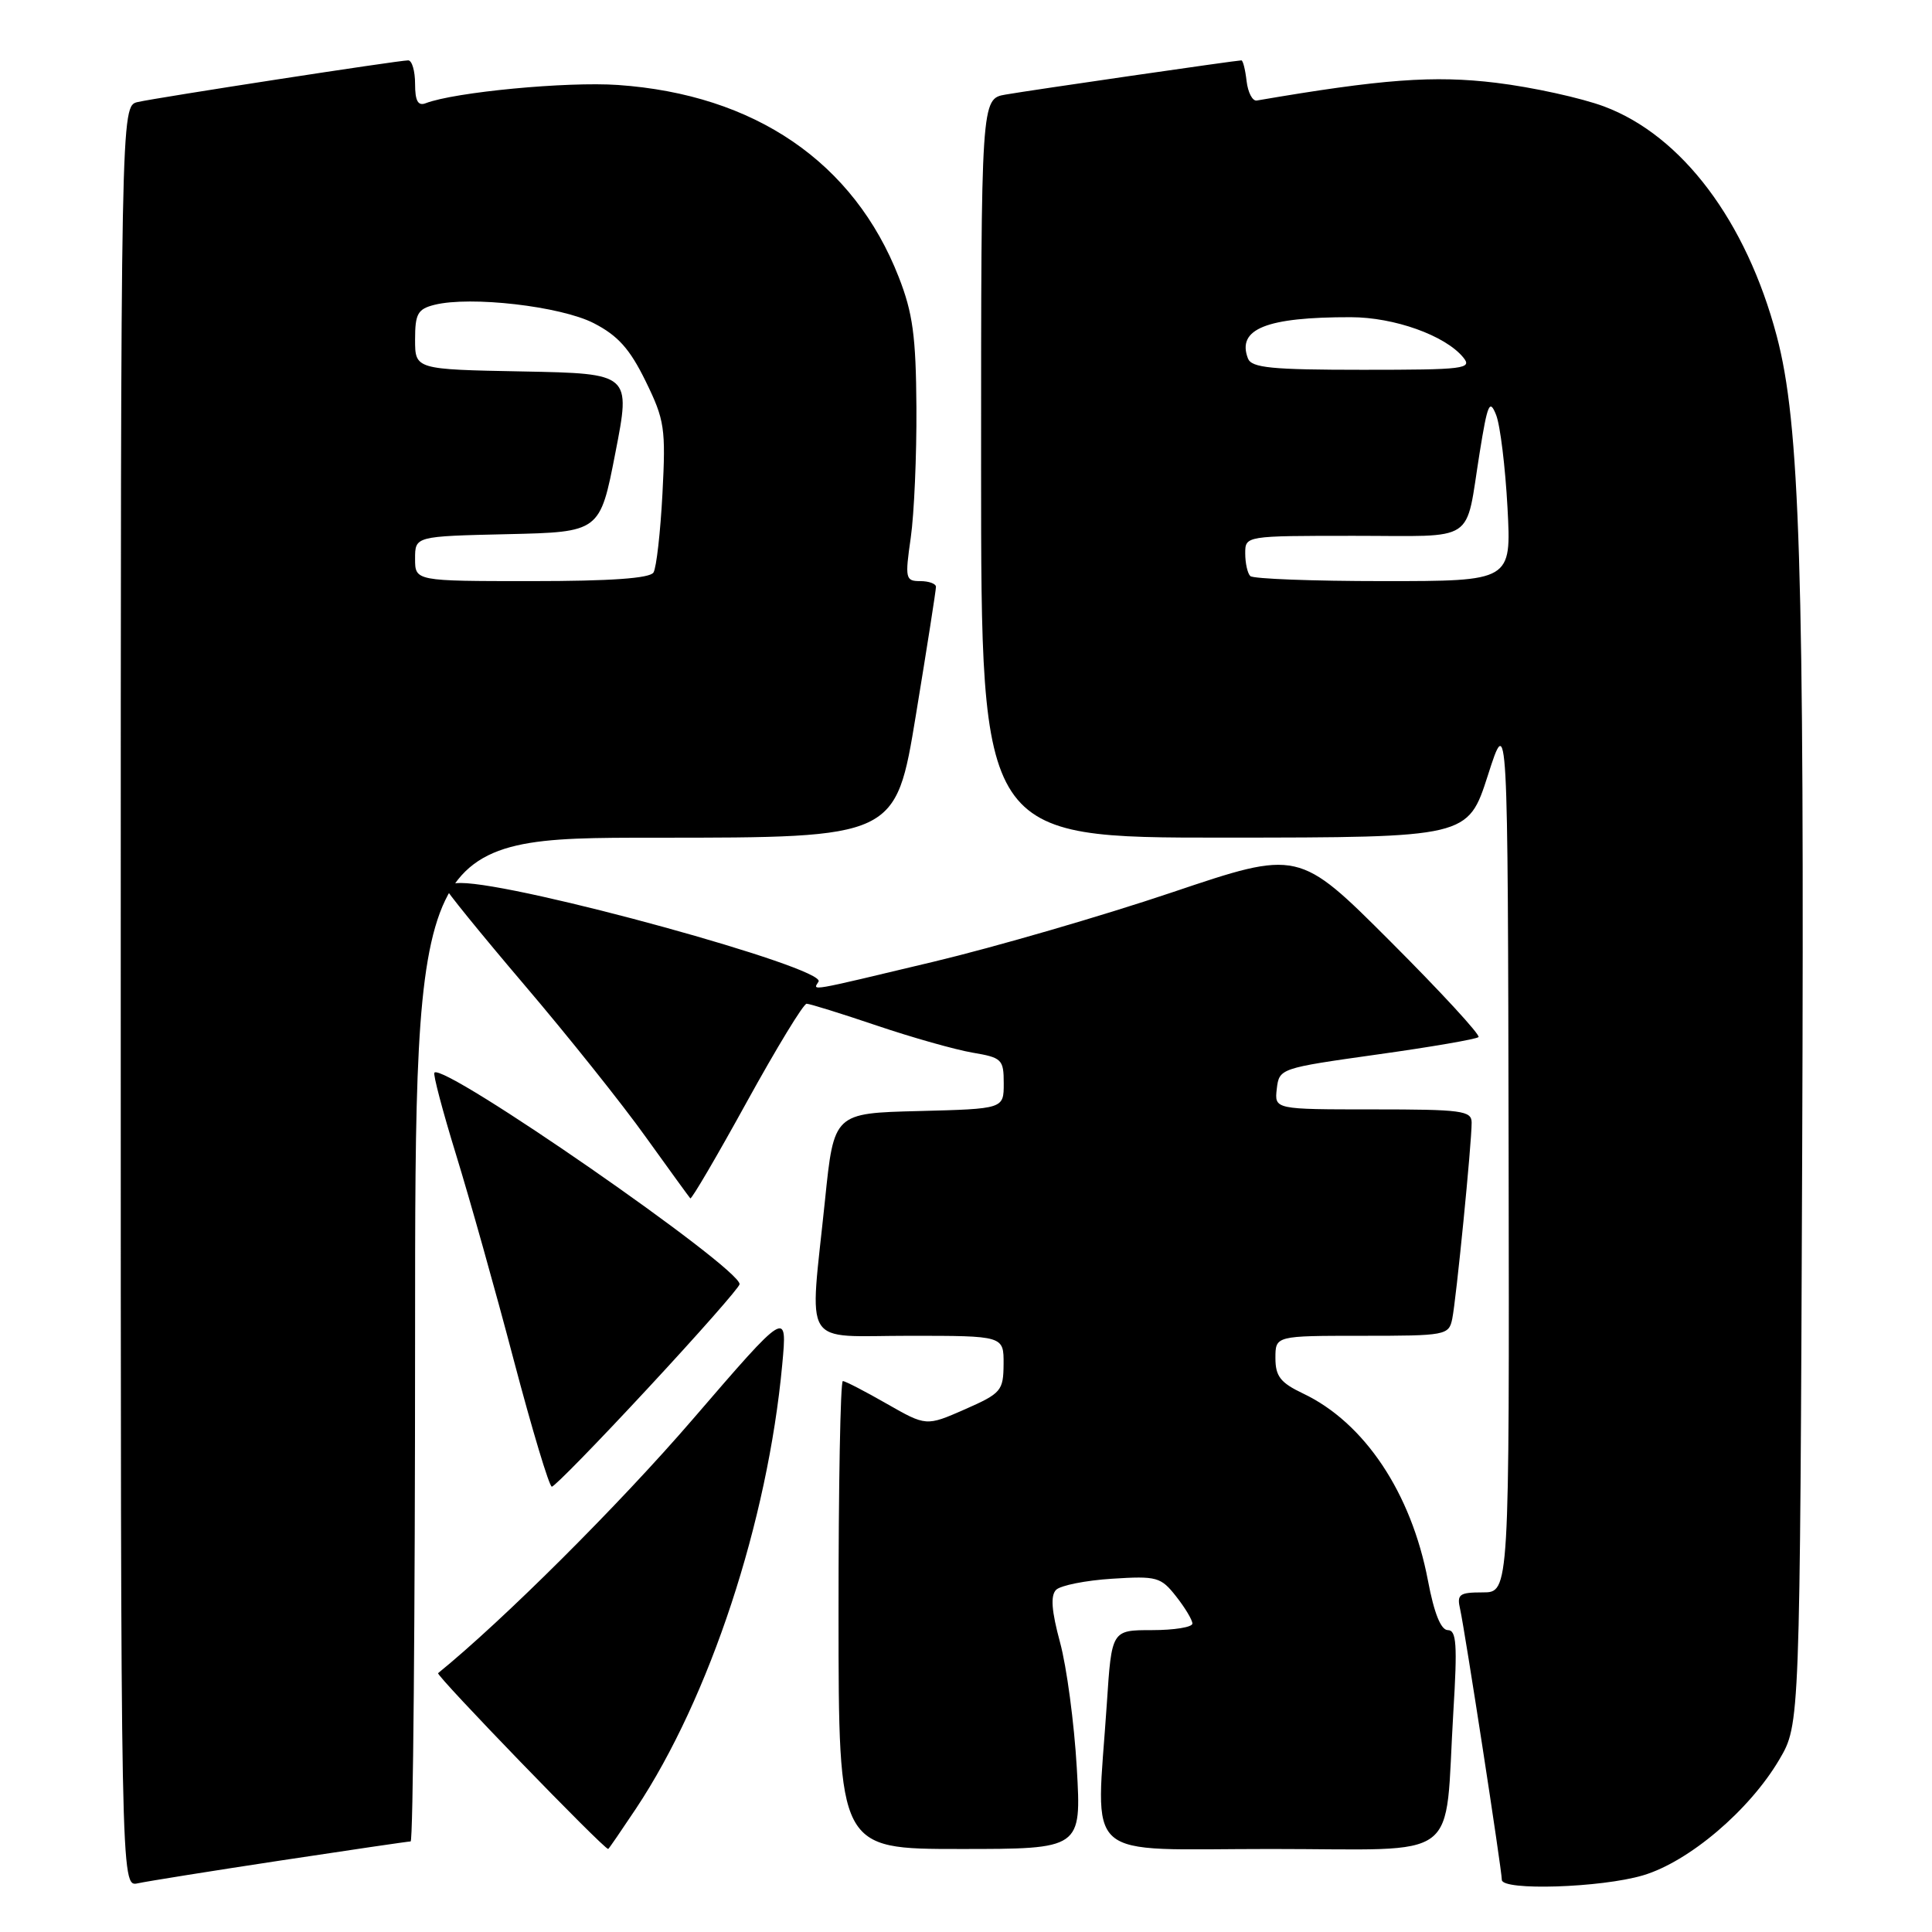 <?xml version="1.0" encoding="UTF-8" standalone="no"?>
<!DOCTYPE svg PUBLIC "-//W3C//DTD SVG 1.1//EN" "http://www.w3.org/Graphics/SVG/1.1/DTD/svg11.dtd" >
<svg xmlns="http://www.w3.org/2000/svg" xmlns:xlink="http://www.w3.org/1999/xlink" version="1.1" viewBox="0 0 256 256">
 <g >
 <path fill="currentColor"
d=" M 37.16 246.53 C 46.33 245.14 54.09 244.00 54.41 244.00 C 54.74 244.00 55.00 214.07 55.00 177.50 C 55.00 111.00 55.00 111.00 86.85 111.00 C 118.69 111.00 118.69 111.00 121.36 94.75 C 122.83 85.81 124.03 78.16 124.02 77.75 C 124.01 77.34 123.07 77.00 121.93 77.00 C 119.98 77.00 119.90 76.66 120.68 71.25 C 121.13 68.09 121.47 60.33 121.43 54.00 C 121.37 44.55 120.95 41.47 119.09 36.72 C 113.15 21.50 100.01 12.52 81.88 11.26 C 75.13 10.79 60.24 12.20 56.40 13.68 C 55.38 14.07 55.00 13.36 55.00 11.11 C 55.00 9.40 54.59 8.00 54.09 8.00 C 52.79 8.00 20.96 12.91 18.25 13.52 C 16.00 14.04 16.00 14.04 16.00 132.04 C 16.00 250.04 16.00 250.04 18.25 249.55 C 19.49 249.28 28.00 247.92 37.16 246.53 Z  M 217.72 248.49 C 223.80 246.68 231.82 239.87 235.78 233.13 C 238.50 228.50 238.50 228.50 238.80 152.50 C 239.10 75.16 238.50 56.11 235.42 44.50 C 231.39 29.30 222.87 17.97 212.56 14.11 C 209.53 12.98 203.08 11.56 198.23 10.97 C 189.99 9.97 183.13 10.48 166.53 13.32 C 165.96 13.42 165.36 12.26 165.18 10.75 C 165.01 9.24 164.70 8.00 164.49 8.00 C 163.83 8.00 136.64 11.94 133.25 12.53 C 130.00 13.09 130.00 13.09 130.00 62.05 C 130.00 111.00 130.00 111.00 162.25 110.99 C 194.50 110.97 194.50 110.97 197.15 102.74 C 199.79 94.50 199.79 94.50 199.90 152.75 C 200.00 211.00 200.00 211.00 196.48 211.00 C 193.35 211.00 193.02 211.25 193.48 213.25 C 194.09 215.96 199.00 247.79 199.00 249.09 C 199.00 250.56 212.18 250.14 217.72 248.49 Z  M 84.27 239.65 C 94.04 224.94 101.72 201.62 103.65 180.82 C 104.33 173.51 104.33 173.51 91.76 188.10 C 82.06 199.36 66.64 214.73 58.05 221.70 C 57.71 221.98 79.98 245.00 80.59 245.00 C 80.66 245.00 82.31 242.59 84.27 239.65 Z  M 142.68 234.25 C 142.34 228.34 141.34 220.85 140.46 217.62 C 139.33 213.44 139.18 211.42 139.94 210.66 C 140.52 210.08 143.86 209.41 147.35 209.19 C 153.29 208.81 153.82 208.96 155.84 211.53 C 157.03 213.04 158.00 214.66 158.00 215.13 C 158.00 215.61 155.59 216.00 152.65 216.00 C 147.30 216.00 147.30 216.00 146.66 225.75 C 145.25 247.03 142.96 245.00 168.41 245.00 C 194.12 245.00 191.35 247.09 192.58 226.75 C 193.12 217.92 192.99 216.00 191.85 216.00 C 190.93 216.00 190.03 213.78 189.21 209.43 C 187.00 197.80 180.79 188.50 172.65 184.64 C 169.67 183.22 169.00 182.37 169.00 179.95 C 169.00 177.00 169.00 177.00 180.48 177.00 C 191.58 177.00 191.98 176.93 192.43 174.75 C 192.95 172.23 195.01 151.47 195.00 148.75 C 195.00 147.17 193.71 147.00 181.93 147.00 C 168.87 147.00 168.87 147.00 169.18 144.28 C 169.50 141.57 169.61 141.54 182.46 139.73 C 189.58 138.74 195.64 137.69 195.91 137.42 C 196.19 137.15 190.94 131.45 184.25 124.76 C 172.08 112.59 172.08 112.59 155.29 118.25 C 146.06 121.36 131.81 125.50 123.64 127.45 C 106.84 131.46 107.69 131.32 108.46 130.07 C 109.57 128.27 68.65 117.00 61.04 117.00 C 59.92 117.00 59.00 117.27 59.00 117.59 C 59.00 117.92 63.71 123.72 69.47 130.49 C 75.23 137.25 82.47 146.32 85.56 150.65 C 88.66 154.97 91.32 158.63 91.47 158.79 C 91.63 158.95 94.99 153.22 98.94 146.04 C 102.89 138.87 106.46 133.00 106.88 133.00 C 107.29 133.00 111.47 134.30 116.17 135.89 C 120.87 137.48 126.58 139.09 128.86 139.48 C 132.76 140.14 133.00 140.37 133.00 143.56 C 133.00 146.93 133.00 146.93 121.75 147.22 C 110.50 147.50 110.50 147.50 109.32 159.00 C 107.26 178.97 106.03 177.00 120.50 177.00 C 133.00 177.00 133.00 177.00 132.98 180.75 C 132.95 184.29 132.67 184.62 127.84 186.75 C 122.73 188.99 122.73 188.99 117.49 186.00 C 114.61 184.35 112.00 183.00 111.68 183.00 C 111.36 183.00 111.10 196.95 111.11 214.00 C 111.12 245.00 111.12 245.00 127.21 245.00 C 143.30 245.00 143.30 245.00 142.68 234.25 Z  M 85.87 183.93 C 92.54 176.75 98.00 170.55 98.00 170.16 C 98.00 167.94 58.84 140.79 57.56 142.13 C 57.36 142.33 58.65 147.22 60.43 153.00 C 62.21 158.78 65.66 171.03 68.08 180.24 C 70.51 189.45 72.78 196.99 73.12 196.99 C 73.47 197.00 79.20 191.12 85.87 183.93 Z  M 55.00 74.03 C 55.00 71.06 55.00 71.06 67.25 70.78 C 79.50 70.50 79.50 70.50 81.54 60.00 C 83.59 49.50 83.59 49.50 69.29 49.22 C 55.00 48.95 55.00 48.95 55.00 44.99 C 55.00 41.58 55.35 40.95 57.57 40.39 C 62.33 39.20 74.28 40.57 78.67 42.82 C 81.88 44.47 83.45 46.22 85.55 50.51 C 88.07 55.66 88.23 56.75 87.78 65.39 C 87.51 70.52 86.98 75.23 86.59 75.86 C 86.11 76.63 80.94 77.00 70.44 77.00 C 55.00 77.00 55.00 77.00 55.00 74.03 Z  M 165.67 76.33 C 165.30 75.97 165.00 74.62 165.00 73.33 C 165.00 71.00 165.00 71.00 179.43 71.00 C 195.88 71.00 194.10 72.18 196.06 60.00 C 197.11 53.46 197.39 52.82 198.25 55.00 C 198.79 56.38 199.46 61.89 199.75 67.25 C 200.27 77.00 200.27 77.00 183.30 77.00 C 173.97 77.00 166.03 76.70 165.67 76.33 Z  M 165.36 47.50 C 163.86 43.59 167.79 42.01 179.00 42.03 C 184.75 42.04 191.47 44.44 193.87 47.34 C 195.14 48.87 194.12 49.00 180.59 49.00 C 168.49 49.00 165.84 48.74 165.36 47.50 Z "/>
</g>
</svg>